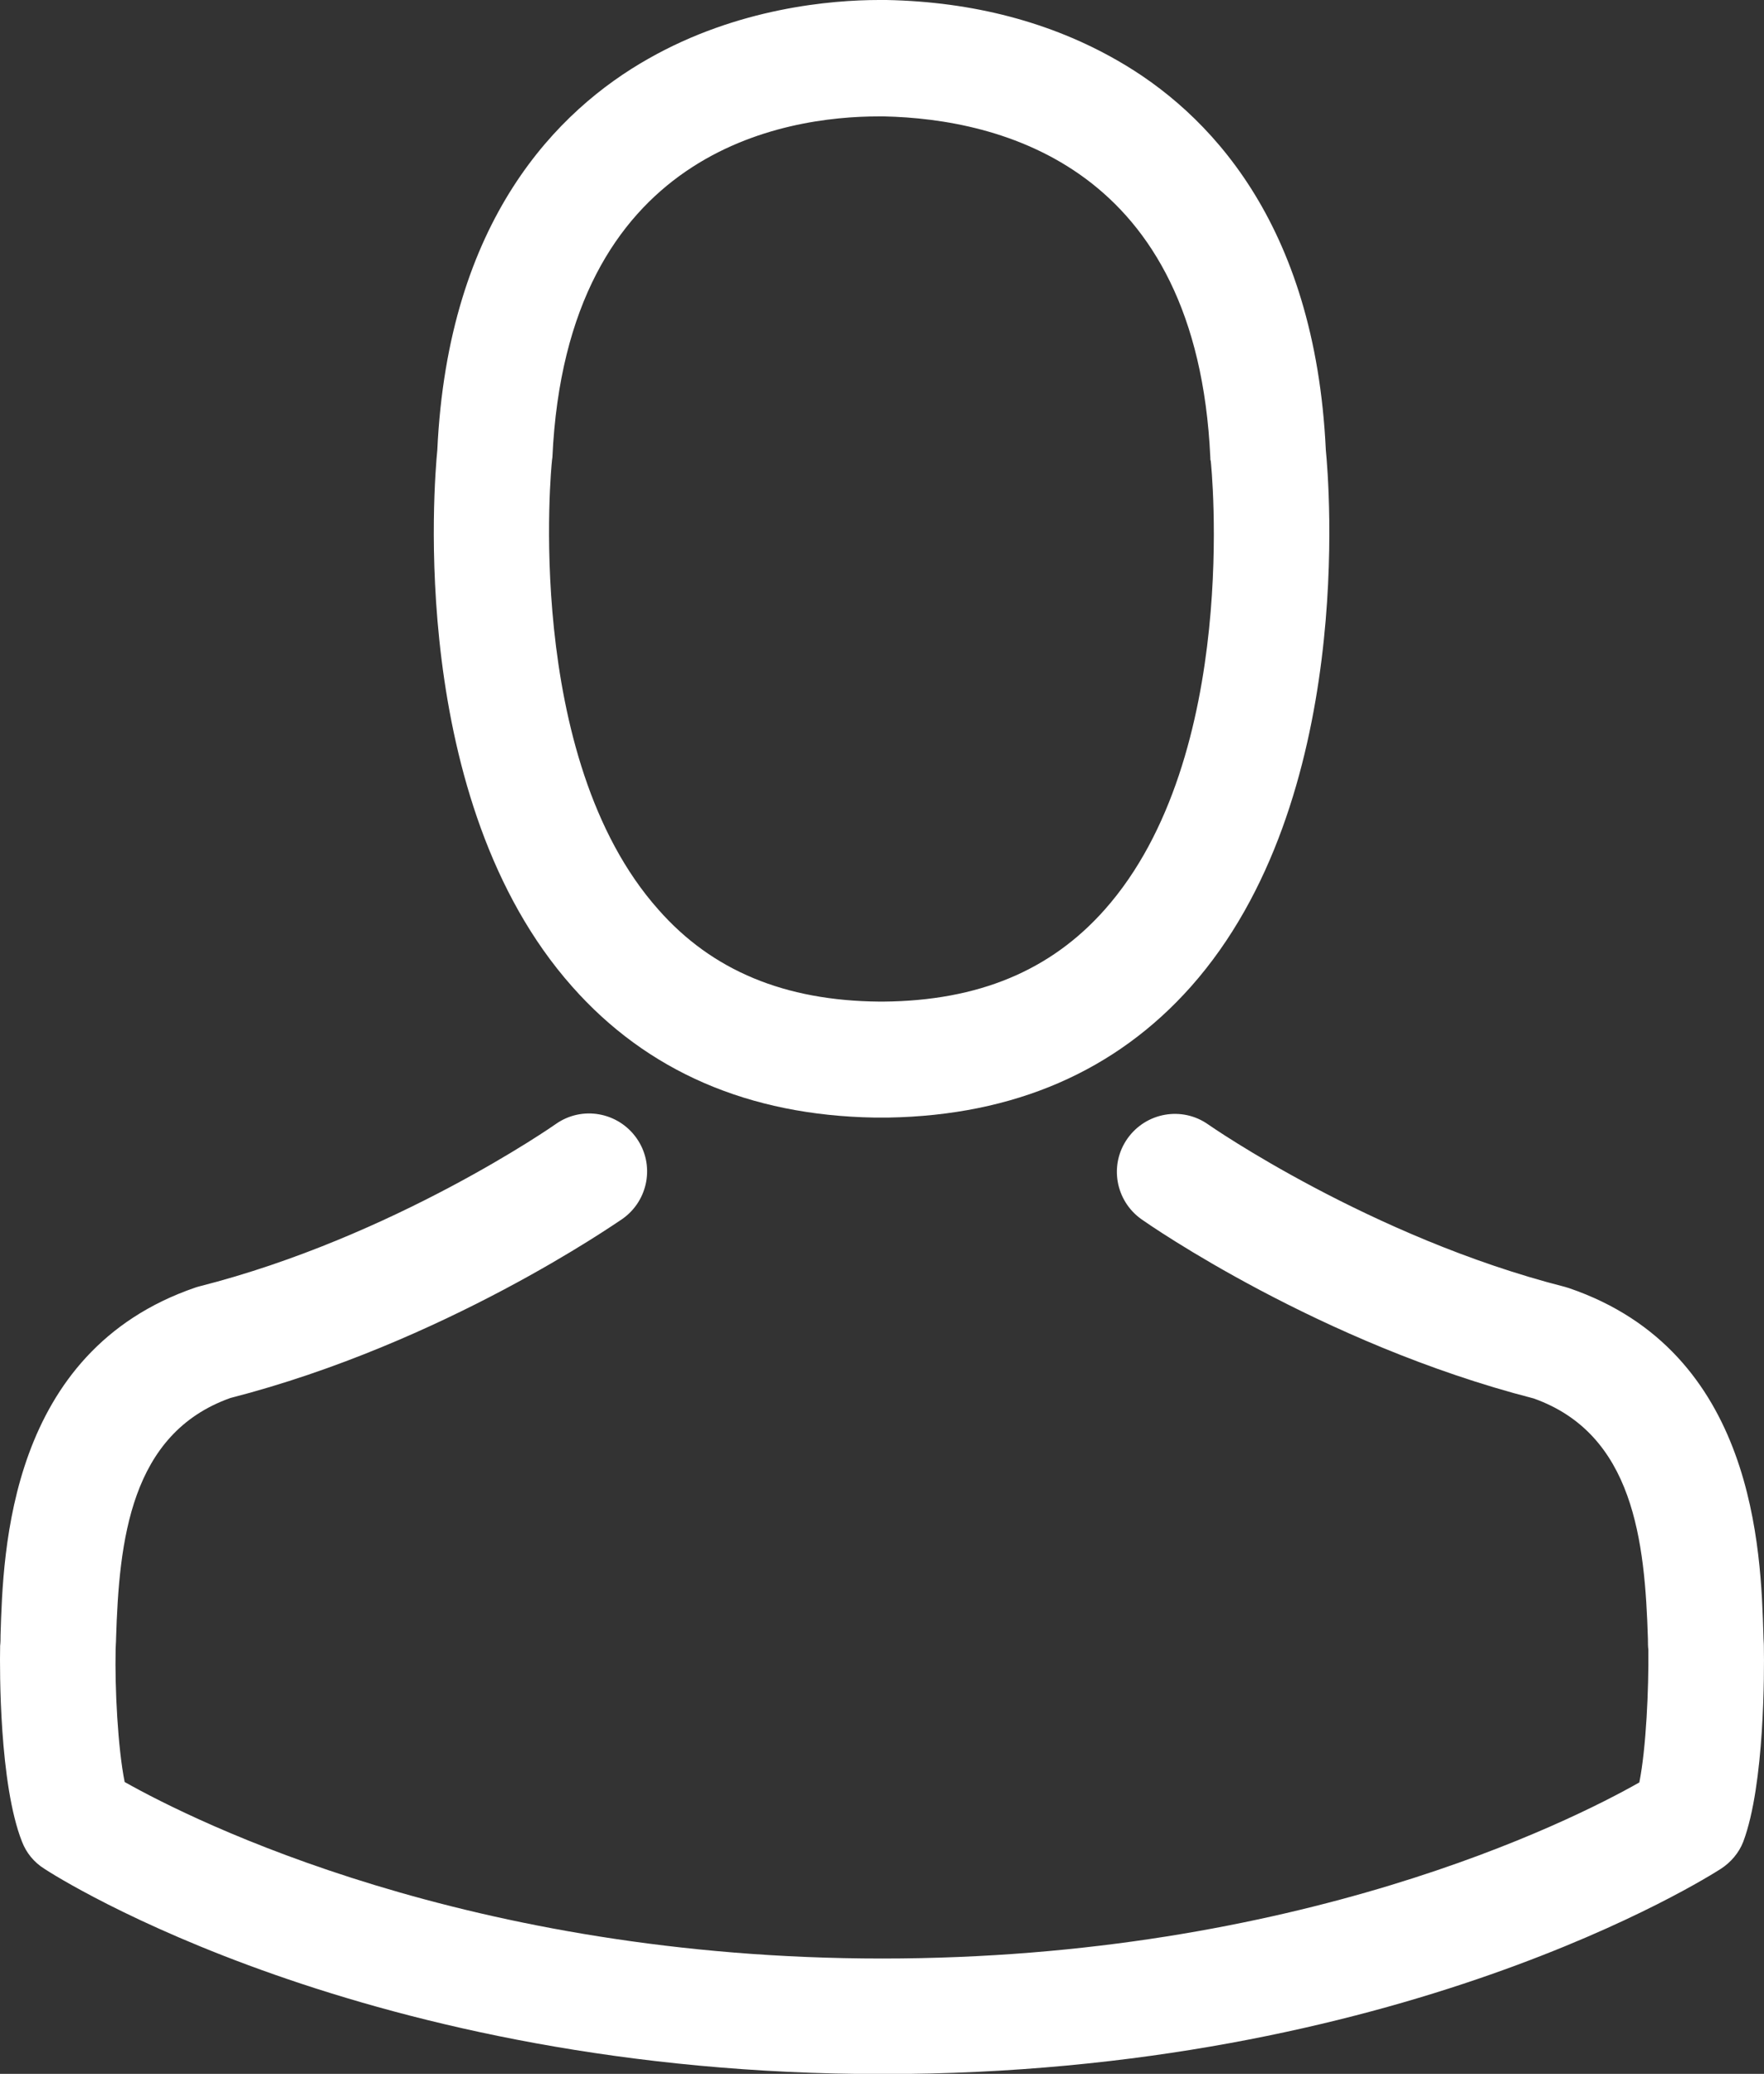 <?xml version="1.0" encoding="utf-8"?>
<!-- Generator: Adobe Illustrator 16.0.0, SVG Export Plug-In . SVG Version: 6.00 Build 0)  -->
<!DOCTYPE svg PUBLIC "-//W3C//DTD SVG 1.1//EN" "http://www.w3.org/Graphics/SVG/1.1/DTD/svg11.dtd">
<svg version="1.1" id="Capa_1" xmlns="http://www.w3.org/2000/svg" xmlns:xlink="http://www.w3.org/1999/xlink" x="0px" y="0px"
	 width="506.346px" height="595.217px" viewBox="44.469 123.304 506.346 595.217"
	 enable-background="new 44.469 123.304 506.346 595.217" xml:space="preserve">
<rect x="44.469" y="123.304" width="506.346" height="595.217" fill="#333333" stroke="none"/>
<g>
	<g>
		<path fill="#FFFFFF" d="M295.483,444.059c0.616,0,1.231,0,1.973,0c0.246,0,0.493,0,0.739,0c0.37,0,0.863,0,1.233,0
			c36.118-0.615,65.334-13.312,86.906-37.598c47.46-53.5,39.569-145.215,38.707-153.967c-3.082-65.704-34.146-97.139-59.787-111.808
			c-19.106-10.972-41.419-16.889-66.319-17.382h-0.863c-0.123,0-0.37,0-0.493,0h-0.739c-13.684,0-40.557,2.219-66.319,16.889
			c-25.889,14.669-57.445,46.104-60.526,112.301c-0.863,8.752-8.753,100.466,38.707,153.967
			C230.149,430.745,259.365,443.442,295.483,444.059z M202.906,255.576c0-0.37,0.123-0.74,0.123-0.986
			c4.068-88.386,66.812-97.878,93.688-97.878h0.492c0.247,0,0.617,0,0.986,0c33.283,0.74,89.865,14.3,93.688,97.878
			c0,0.37,0,0.739,0.123,0.986c0.124,0.863,8.753,84.688-30.447,128.819c-15.533,17.504-36.242,26.133-63.485,26.38
			c-0.246,0-0.37,0-0.616,0l0,0c-0.247,0-0.37,0-0.616,0c-27.119-0.247-47.952-8.876-63.361-26.38
			C194.4,340.51,202.782,256.315,202.906,255.576z"/>
		<path fill="#FFFFFF" d="M550.779,596.176c0-0.123,0-0.246,0-0.369c0-0.985-0.123-1.973-0.123-3.082
			c-0.739-24.407-2.342-81.481-55.842-99.727c-0.37-0.124-0.863-0.247-1.233-0.37c-55.596-14.177-101.821-46.228-102.314-46.597
			c-7.521-5.301-17.874-3.452-23.175,4.066c-5.302,7.52-3.452,17.875,4.066,23.177c2.097,1.479,51.158,35.625,112.548,51.403
			c28.723,10.231,31.928,40.927,32.79,69.032c0,1.109,0,2.096,0.123,3.082c0.124,11.094-0.616,28.229-2.589,38.091
			c-19.97,11.341-98.247,50.541-217.328,50.541c-118.587,0-197.358-39.323-217.451-50.664c-1.973-9.861-2.835-26.997-2.589-38.092
			c0-0.985,0.123-1.972,0.123-3.081c0.863-28.105,4.068-58.801,32.791-69.033c61.389-15.777,110.451-50.048,112.547-51.403
			c7.521-5.302,9.368-15.655,4.068-23.176c-5.301-7.52-15.656-9.367-23.176-4.067c-0.493,0.37-46.475,32.421-102.315,46.598
			c-0.493,0.123-0.863,0.246-1.232,0.369c-53.5,18.368-55.103,75.442-55.843,99.728c0,1.109,0,2.097-0.123,3.081
			c0,0.124,0,0.247,0,0.37c-0.123,6.41-0.246,39.324,6.287,55.844c1.232,3.205,3.451,5.917,6.41,7.766
			c3.698,2.466,92.33,58.924,240.627,58.924c148.296,0,236.929-56.582,240.626-58.924c2.836-1.849,5.179-4.562,6.41-7.766
			C551.026,635.5,550.903,602.586,550.779,596.176z"/>
	</g>
</g>
</svg>
